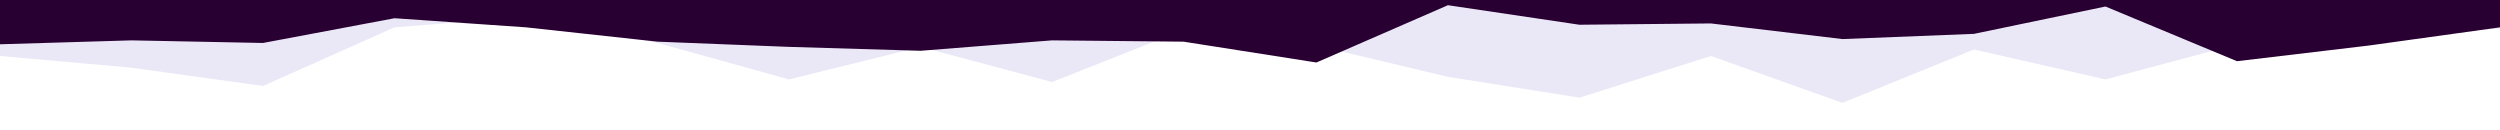 <svg id="visual" viewBox="0 0 1920 100" width="1920" height="100" xmlns="http://www.w3.org/2000/svg" xmlns:xlink="http://www.w3.org/1999/xlink" version="1.1"><path d="M0 43L101 52L202 66L303 21L404 13L505 33L606 61L707 36L808 63L909 23L1011 35L1112 59L1213 75L1314 43L1415 79L1516 38L1617 61L1718 34L1819 21L1920 22L1920 0L1819 0L1718 0L1617 0L1516 0L1415 0L1314 0L1213 0L1112 0L1011 0L909 0L808 0L707 0L606 0L505 0L404 0L303 0L202 0L101 0L0 0Z" fill="#eae8f7"></path><path d="M0 34L101 31L202 33L303 14L404 21L505 32L606 36L707 39L808 31L909 32L1011 48L1112 4L1213 19L1314 18L1415 30L1516 26L1617 5L1718 47L1819 35L1920 21L1920 0L1819 0L1718 0L1617 0L1516 0L1415 0L1314 0L1213 0L1112 0L1011 0L909 0L808 0L707 0L606 0L505 0L404 0L303 0L202 0L101 0L0 0Z" fill="#280031"></path></svg>